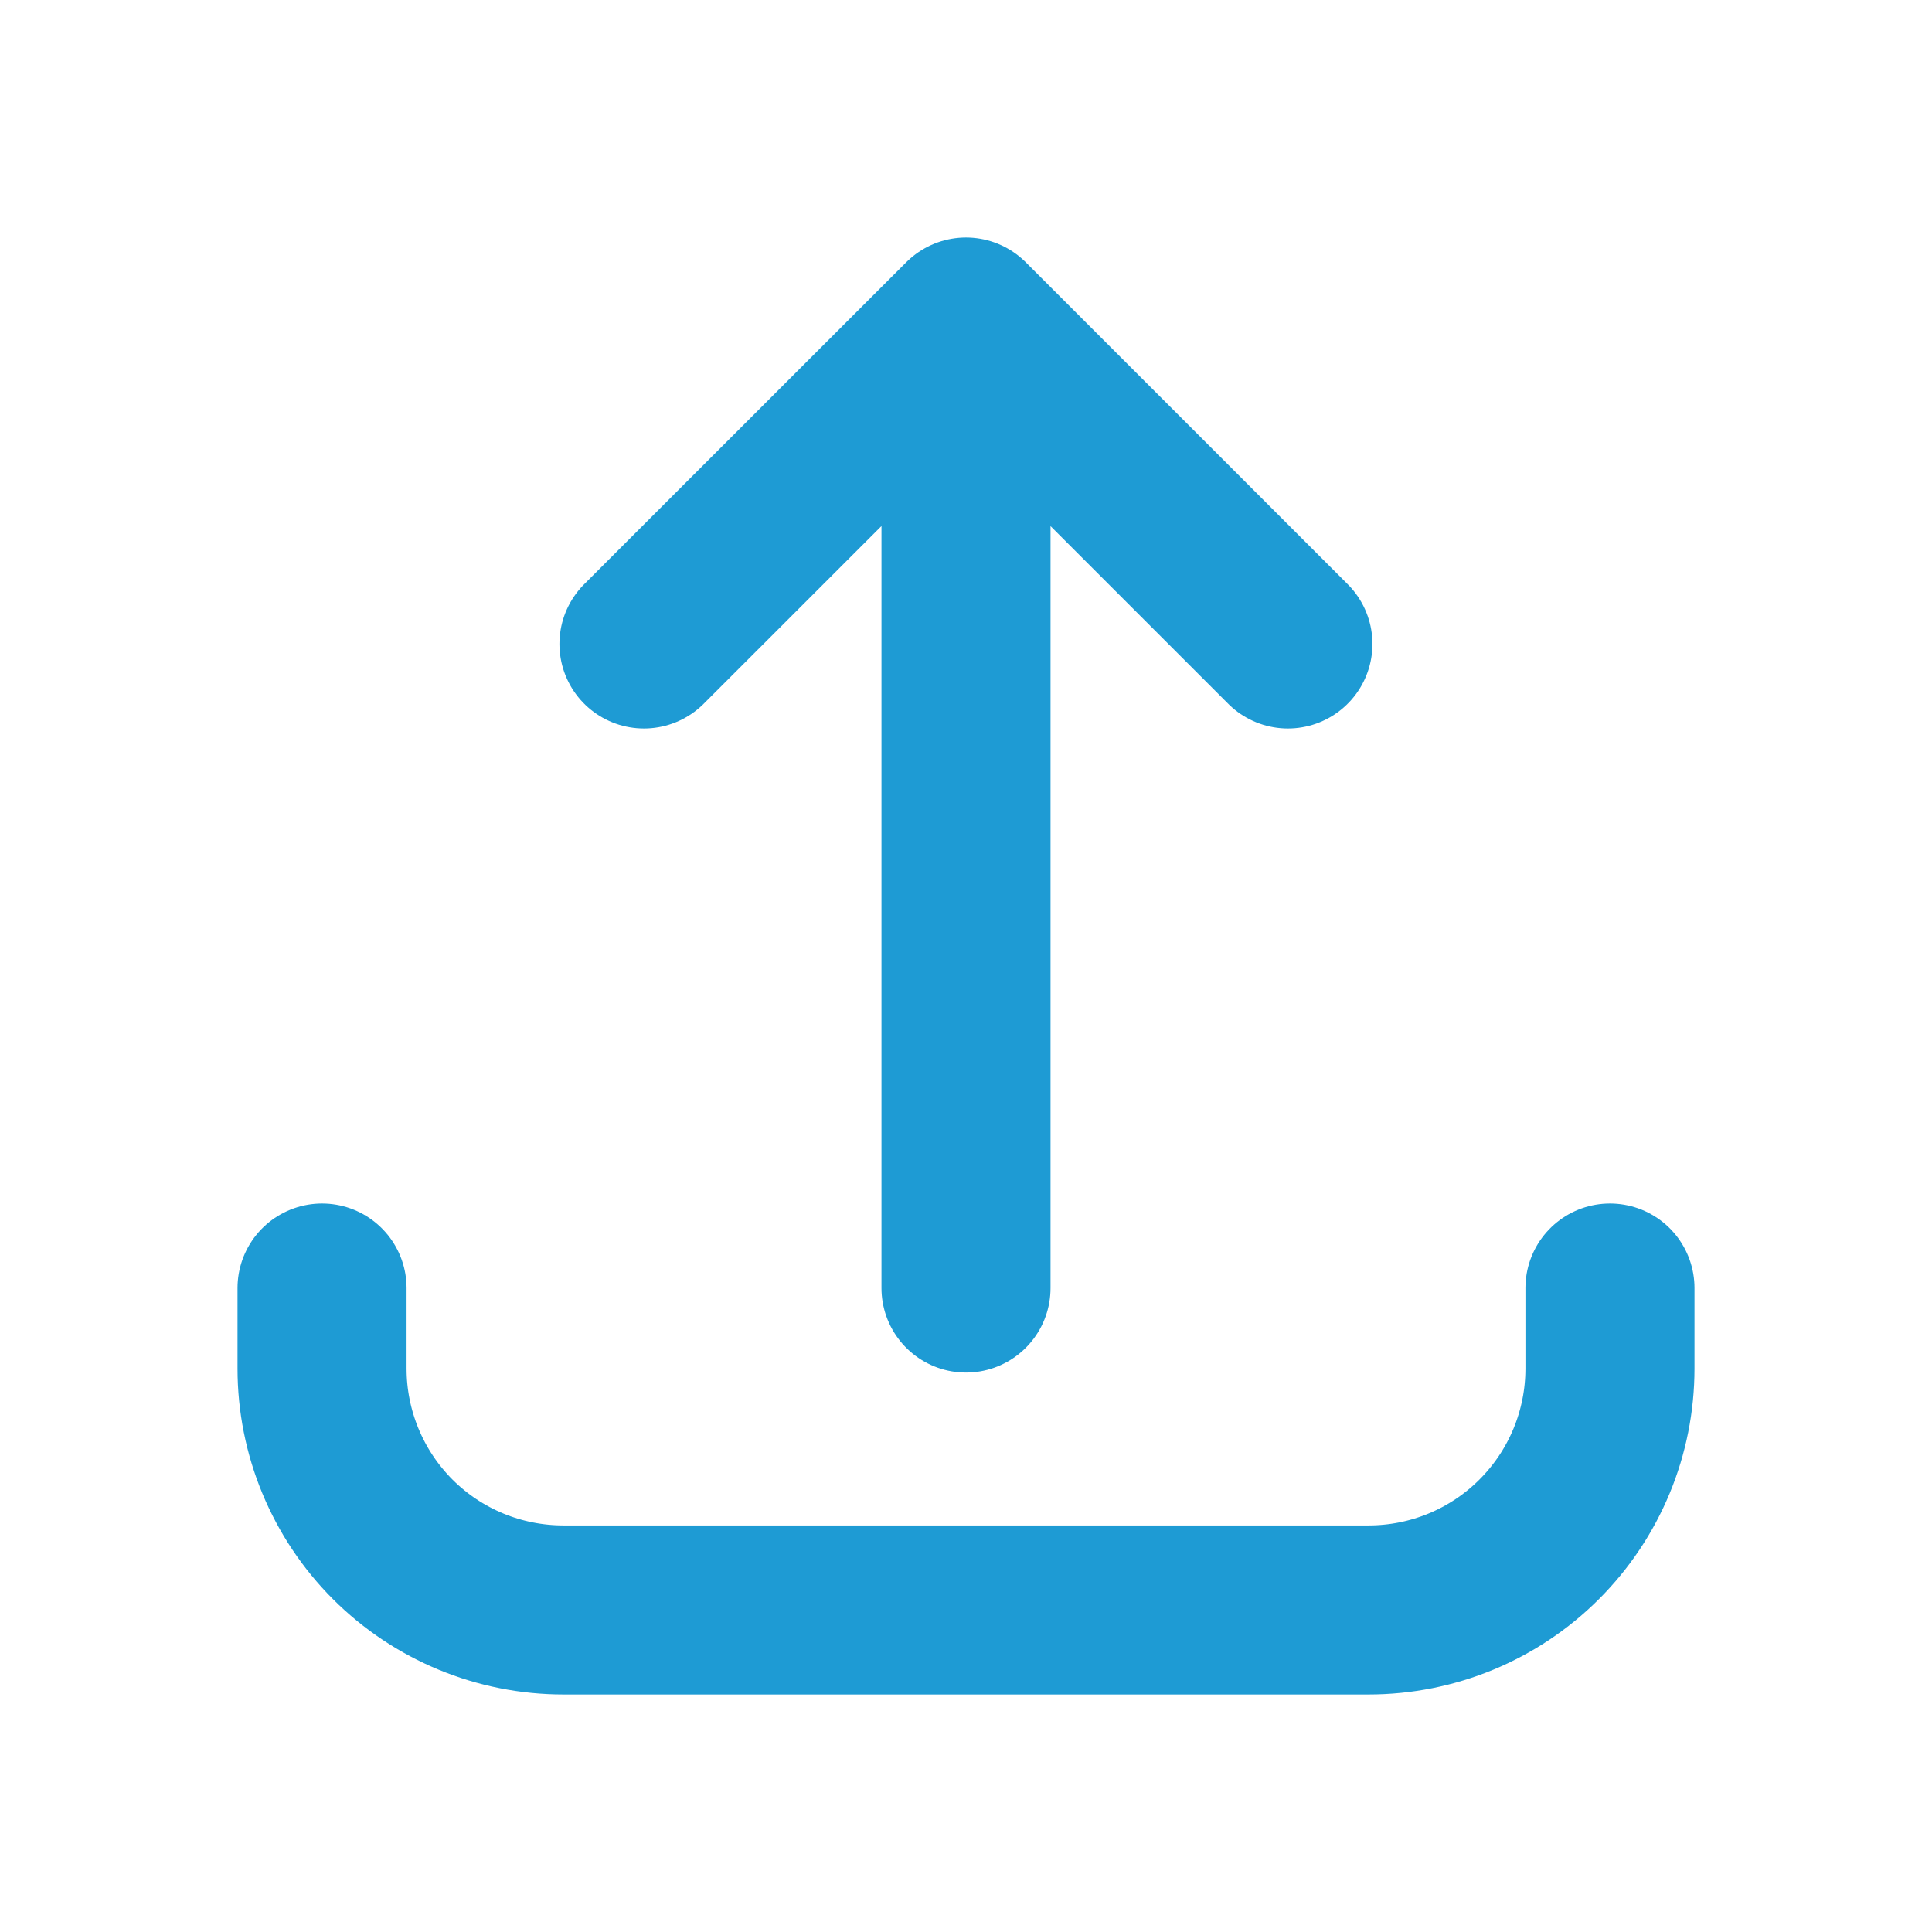 <svg width="16" height="16" viewBox="0 0 16 16" fill="none" xmlns="http://www.w3.org/2000/svg">
<path d="M2.667 10.667V11.333C2.667 11.864 2.877 12.372 3.252 12.748C3.627 13.123 4.136 13.333 4.667 13.333H11.333C11.864 13.333 12.372 13.123 12.747 12.748C13.123 12.372 13.333 11.864 13.333 11.333V10.667M10.666 5.333L8 2.667M8 2.667L5.333 5.333M8 2.667V10.667" stroke="#1E9BD4" stroke-width="1.4" stroke-linecap="round" stroke-linejoin="round"/>
</svg>
